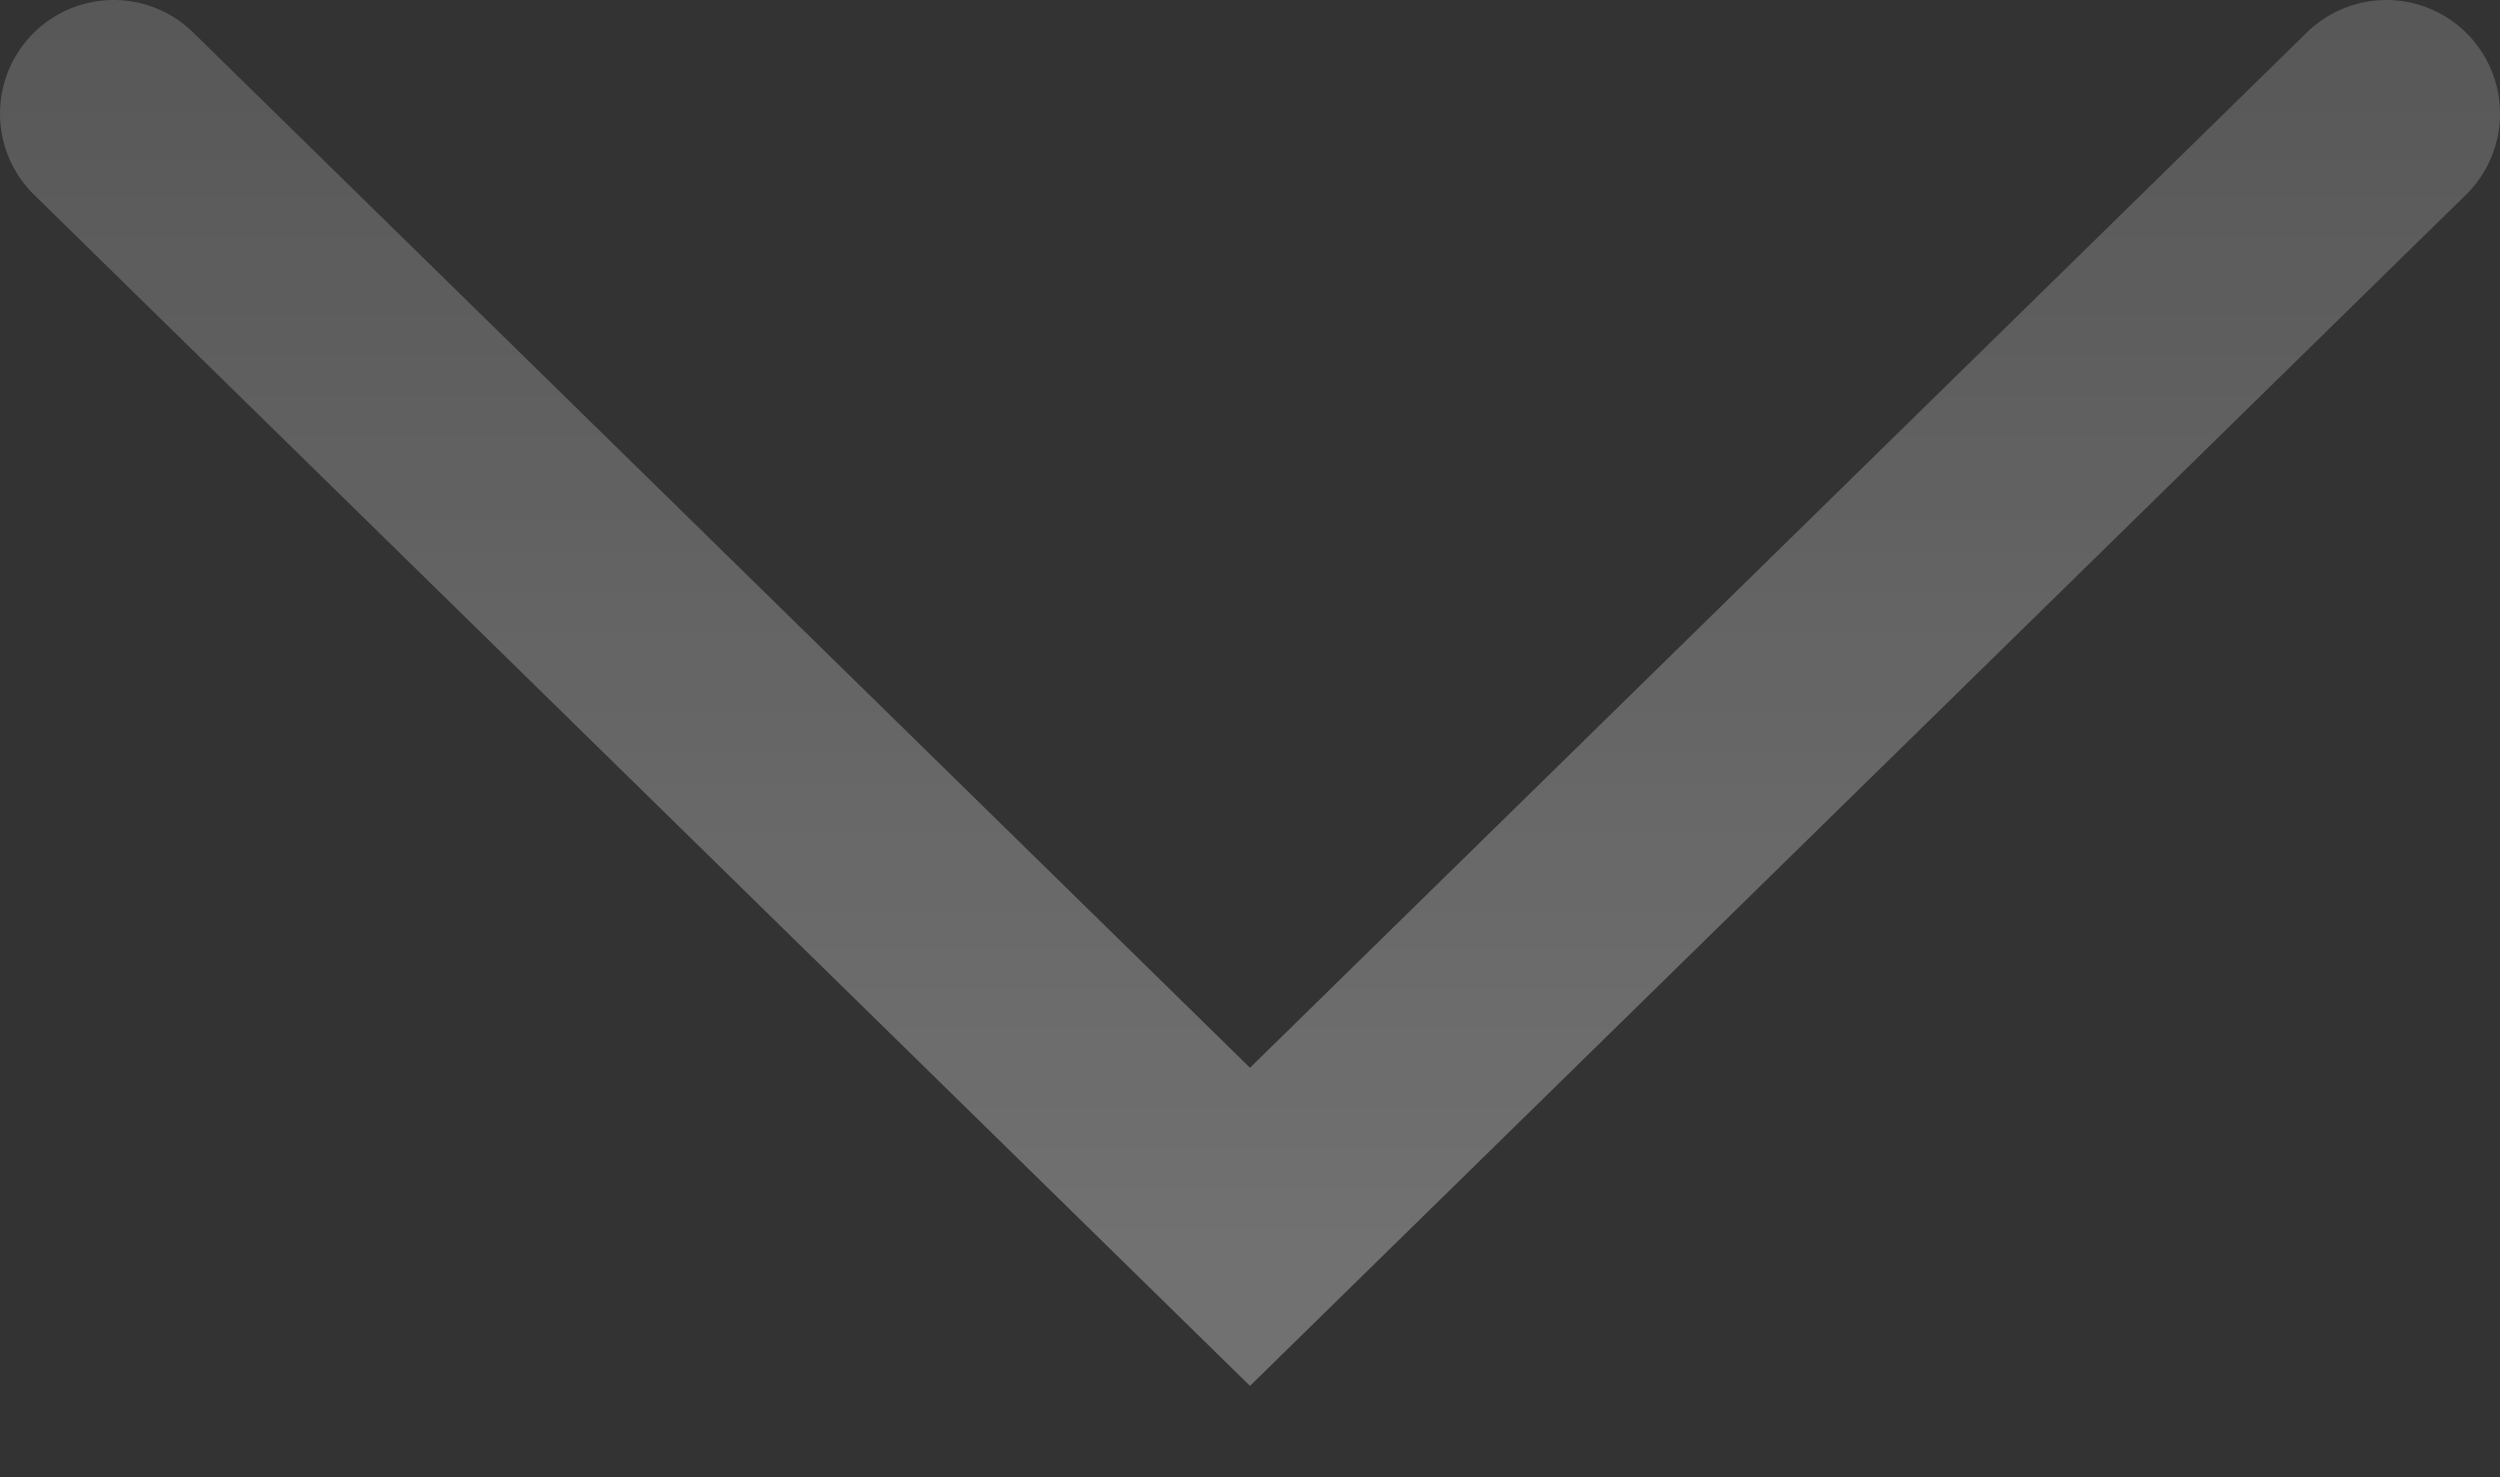 <svg xmlns="http://www.w3.org/2000/svg" width="22" height="13" fill="none">
  <rect width="100%" height="100%" fill="#333333" stroke="none"/>
  <path stroke="url(#a)" stroke-linecap="round" stroke-width="2" d="m21 1-10 9.796L1 1" opacity=".3"/>
  <defs>
    <linearGradient id="a" x1="11" x2="11" y1="-15.871" y2="10.796" gradientUnits="userSpaceOnUse">
      <stop stop-color="#fff" stop-opacity="0"/>
      <stop offset="1" stop-color="#fff"/>
    </linearGradient>
  </defs>
</svg>
